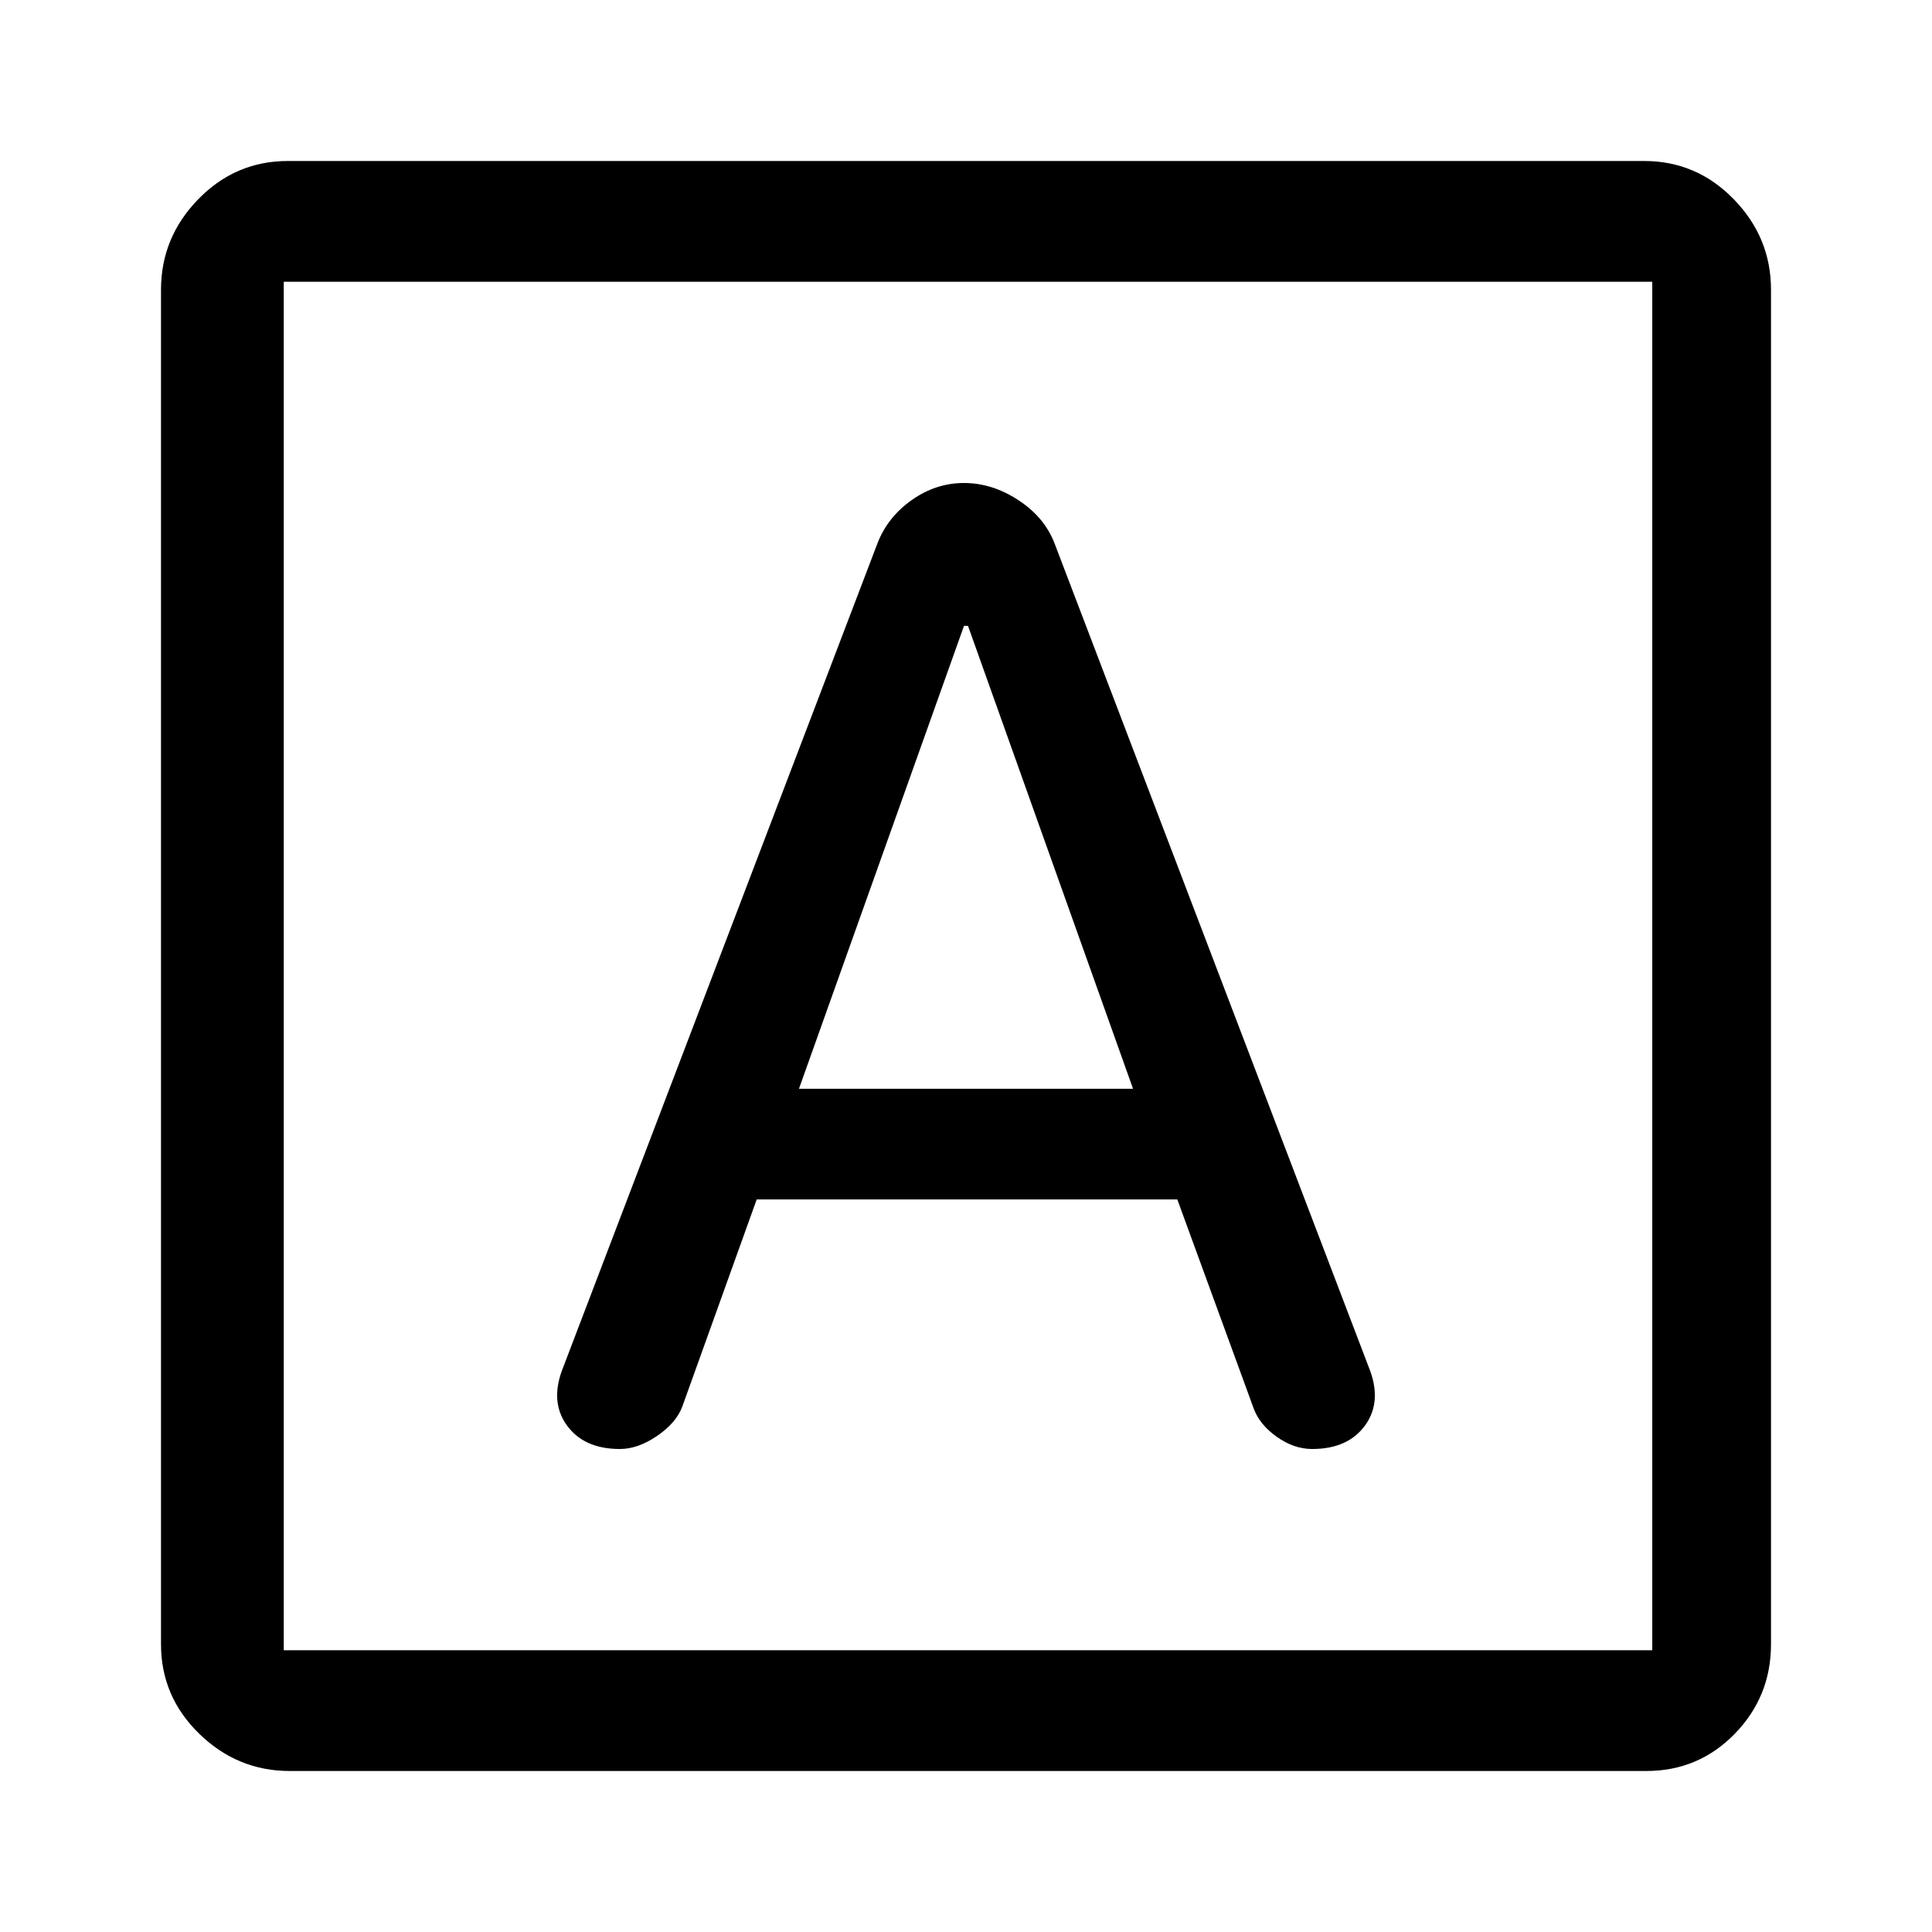 <svg xmlns="http://www.w3.org/2000/svg" height="48" width="48"><path d="M15.4 36Q15.85 36 16.325 35.675Q16.8 35.35 16.95 34.95L18.8 29.8H29.25L31.15 35Q31.3 35.4 31.725 35.7Q32.15 36 32.6 36Q33.5 36 33.925 35.4Q34.35 34.8 34 33.95L26.2 13.5Q25.95 12.85 25.3 12.425Q24.65 12 23.95 12Q23.25 12 22.65 12.425Q22.05 12.85 21.8 13.5L14 33.95Q13.65 34.8 14.075 35.4Q14.5 36 15.4 36ZM19.85 27.05 23.95 15.55H24.05L28.15 27.05ZM7.2 44Q5.9 44 4.95 43.075Q4 42.15 4 40.85V7.2Q4 5.9 4.925 4.95Q5.85 4 7.15 4H40.85Q42.15 4 43.075 4.95Q44 5.9 44 7.2V40.85Q44 42.15 43.1 43.075Q42.2 44 40.9 44ZM7.05 41H41.05Q41.05 41 41.05 41Q41.05 41 41.05 41V7Q41.05 7 41.05 7Q41.05 7 41.05 7H7.05Q7.05 7 7.05 7Q7.05 7 7.05 7V41Q7.05 41 7.05 41Q7.05 41 7.05 41ZM7.05 7Q7.05 7 7.05 7Q7.05 7 7.05 7V41Q7.05 41 7.05 41Q7.05 41 7.05 41Q7.05 41 7.05 41Q7.05 41 7.05 41V7Q7.05 7 7.05 7Q7.05 7 7.05 7Z"/></svg>